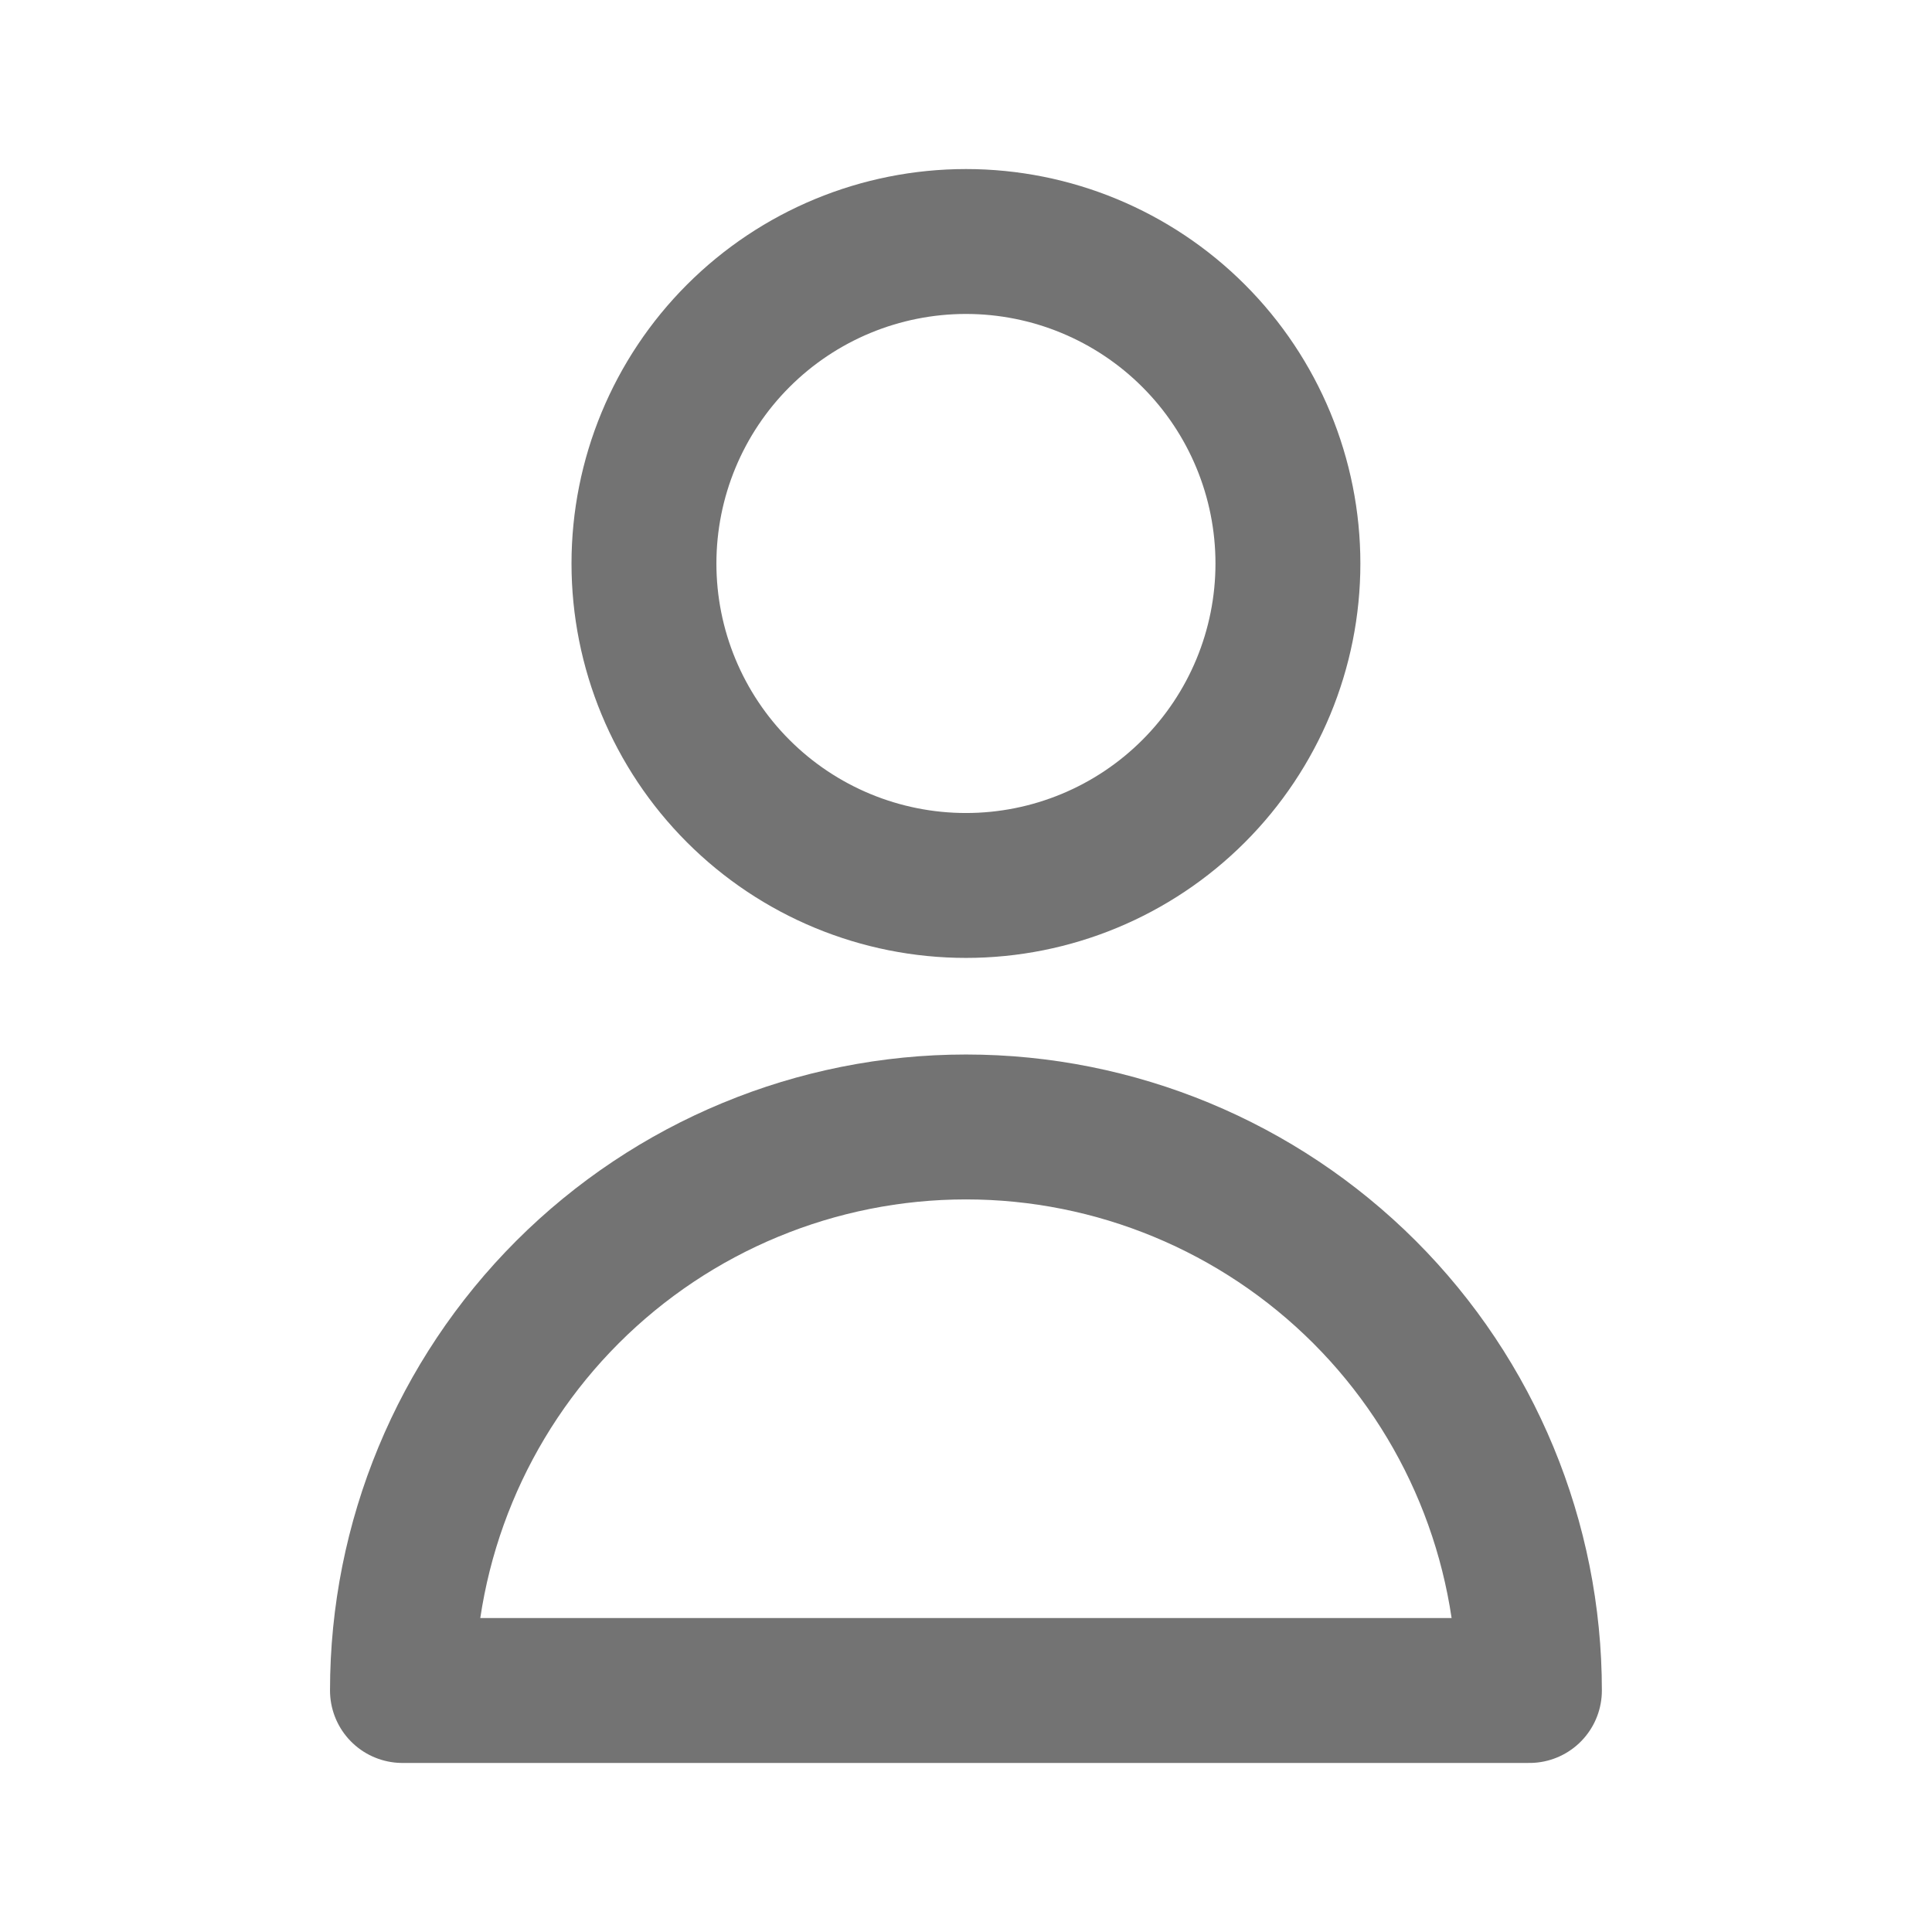 <svg width="16" height="16" viewBox="0 0 16 16" fill="none" xmlns="http://www.w3.org/2000/svg">
<path d="M10.666 4.667C10.666 5.374 10.385 6.052 9.885 6.552C9.385 7.052 8.707 7.333 8 7.333C7.292 7.333 6.614 7.052 6.114 6.552C5.614 6.052 5.333 5.374 5.333 4.667C5.333 3.959 5.614 3.281 6.114 2.781C6.614 2.281 7.292 2 8 2C8.707 2 9.385 2.281 9.885 2.781C10.385 3.281 10.666 3.959 10.666 4.667ZM8 9.333C6.762 9.333 5.575 9.825 4.7 10.7C3.825 11.575 3.333 12.762 3.333 14H12.666C12.666 12.762 12.175 11.575 11.3 10.7C10.424 9.825 9.237 9.333 8 9.333Z" stroke="#737373" stroke-width="1.2" stroke-linecap="round" stroke-linejoin="round"/>
</svg>
